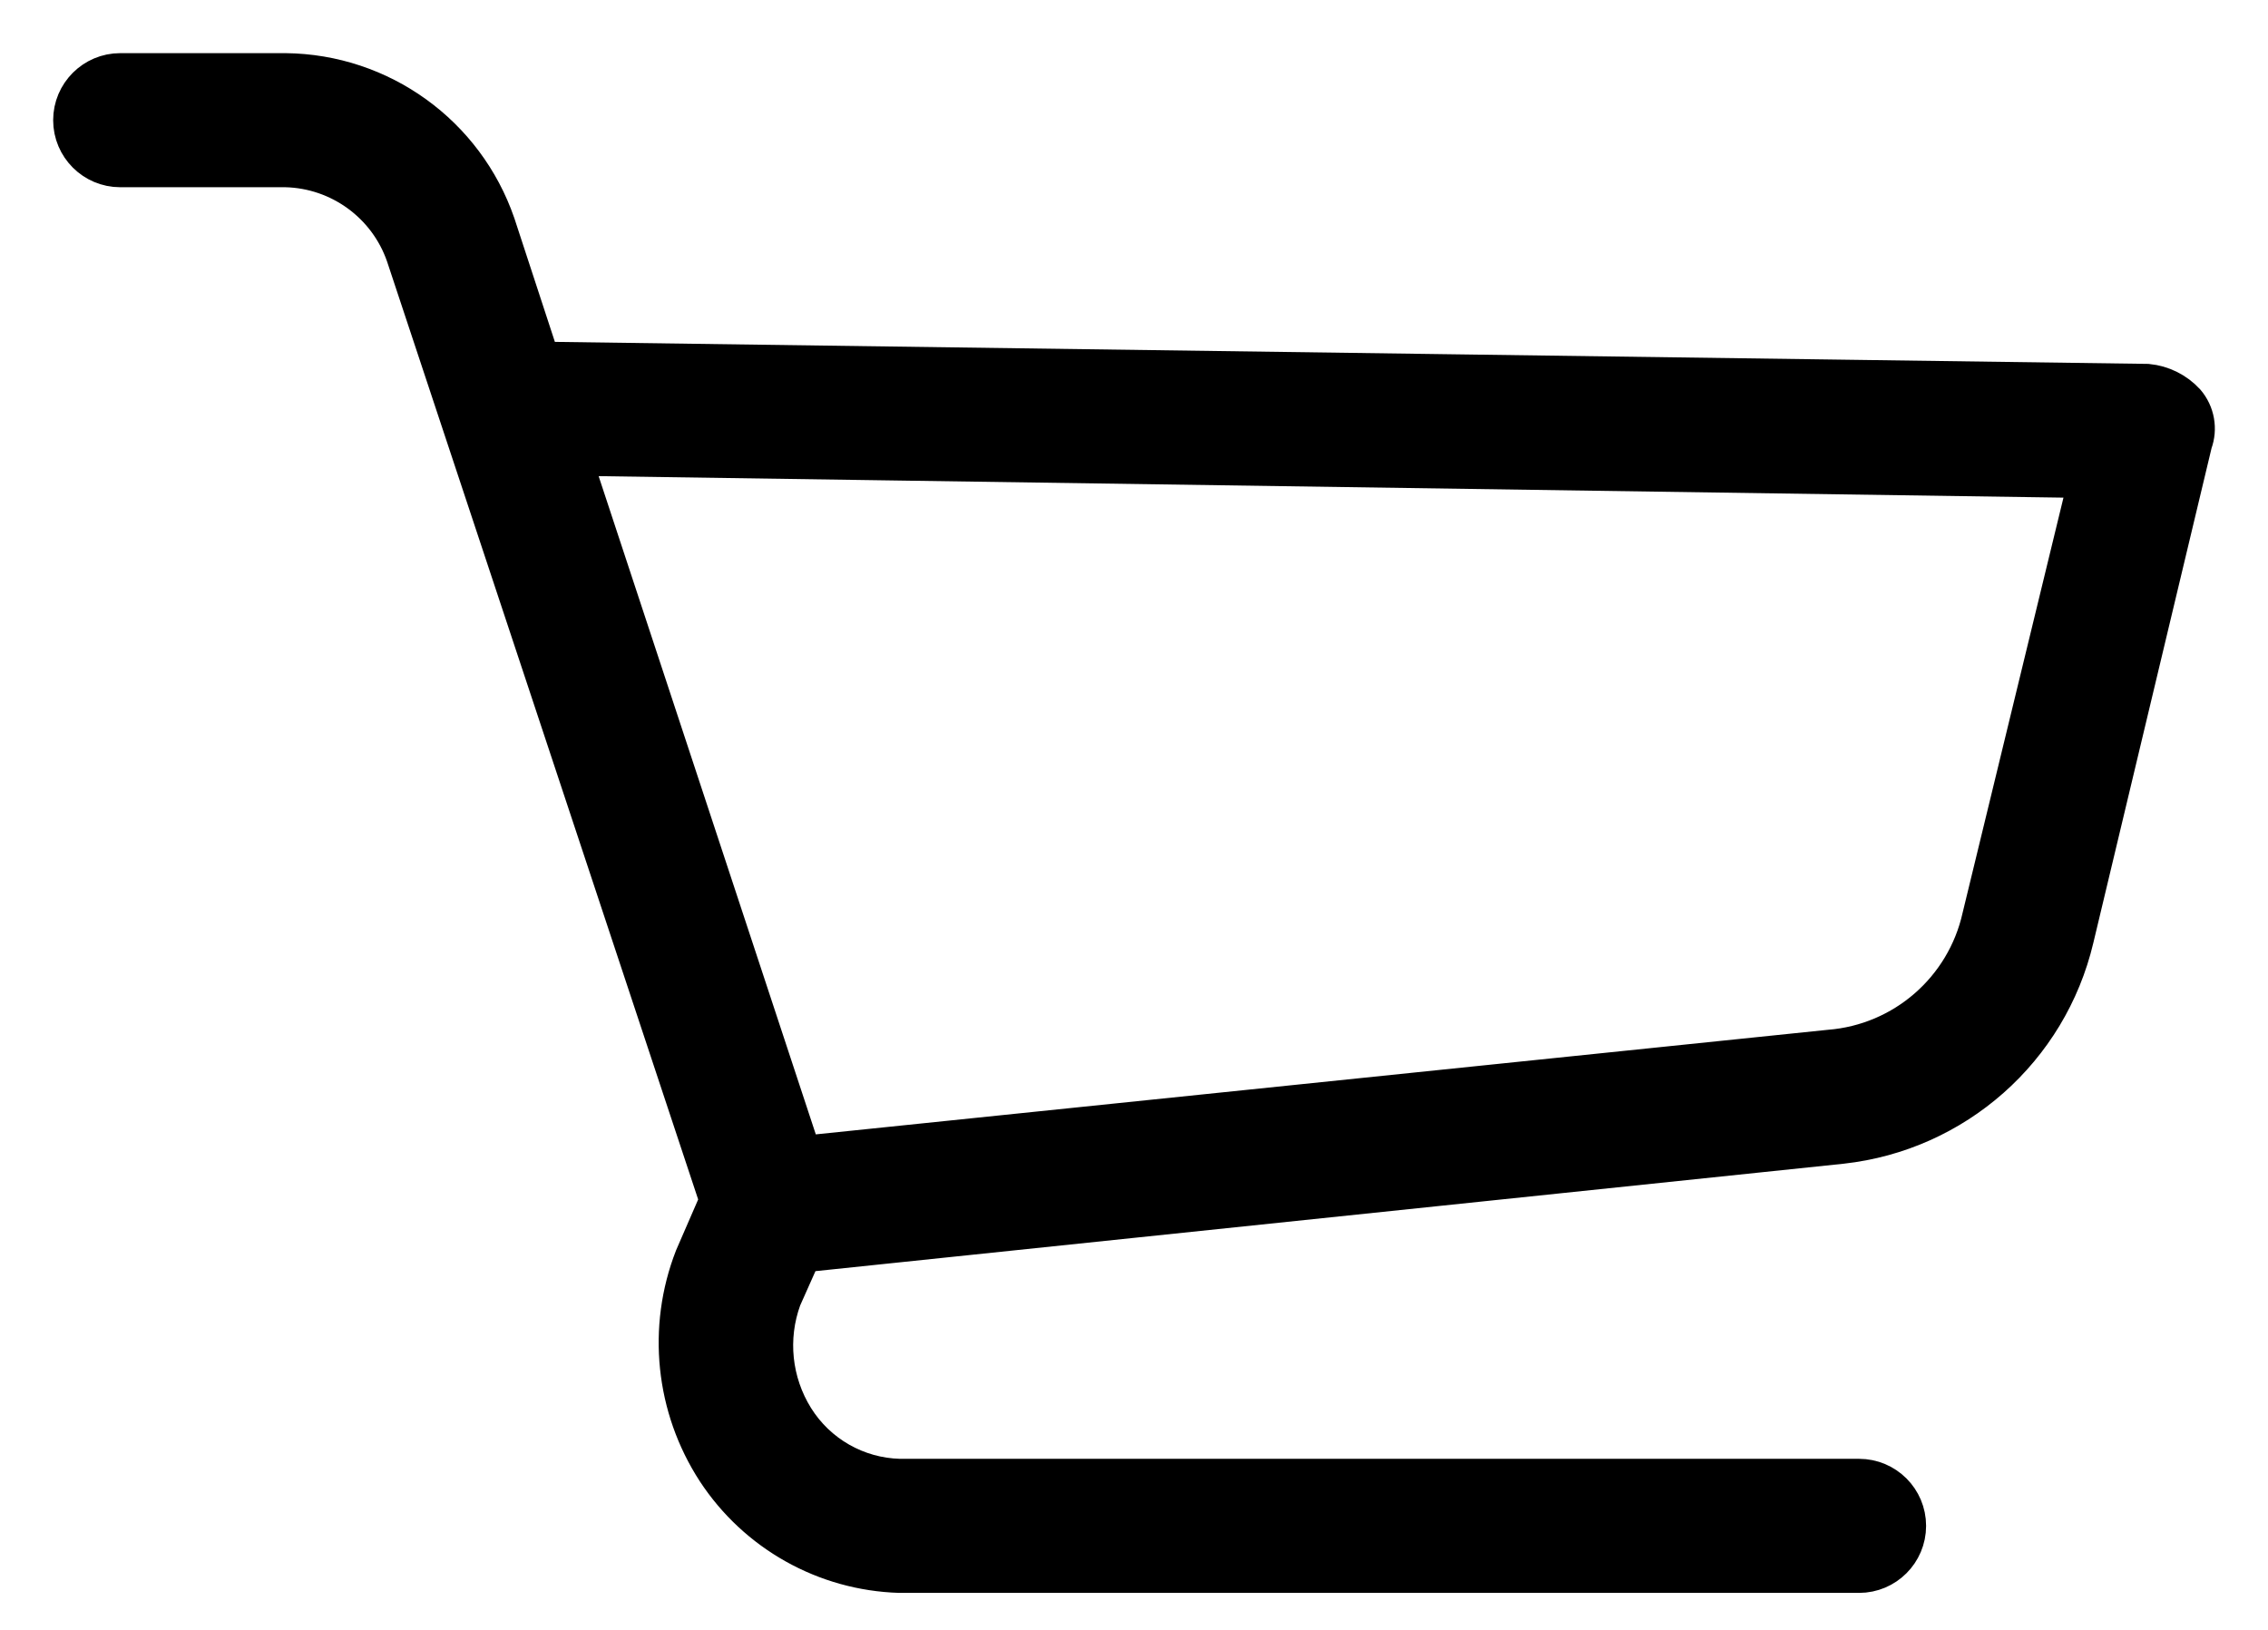 <svg width="32" height="23" viewBox="0 0 32 23" fill="none" xmlns="http://www.w3.org/2000/svg">
<path d="M30.858 5.663C30.713 5.505 30.515 5.406 30.301 5.385L7.647 5.072L7.02 3.158C6.579 1.878 5.381 1.014 4.028 1H1.696C1.312 1 1 1.312 1 1.696C1 2.08 1.312 2.392 1.696 2.392H4.028C4.784 2.409 5.451 2.895 5.698 3.61L10.118 16.938L9.77 17.739C9.381 18.739 9.498 19.866 10.083 20.766C10.662 21.65 11.636 22.196 12.693 22.228H26.23C26.614 22.228 26.926 21.916 26.926 21.532C26.926 21.147 26.614 20.836 26.23 20.836H12.693C12.096 20.821 11.547 20.507 11.231 20.001C10.919 19.5 10.855 18.884 11.057 18.33L11.336 17.704L25.986 16.173C27.596 15.995 28.919 14.825 29.292 13.249L30.963 6.255C31.038 6.053 30.998 5.827 30.858 5.663ZM27.935 12.936C27.709 13.95 26.848 14.699 25.812 14.781L11.336 16.277L8.099 6.464L29.431 6.777L27.935 12.936Z" fill="black" stroke="black" stroke-width="0.5"/>
</svg>
